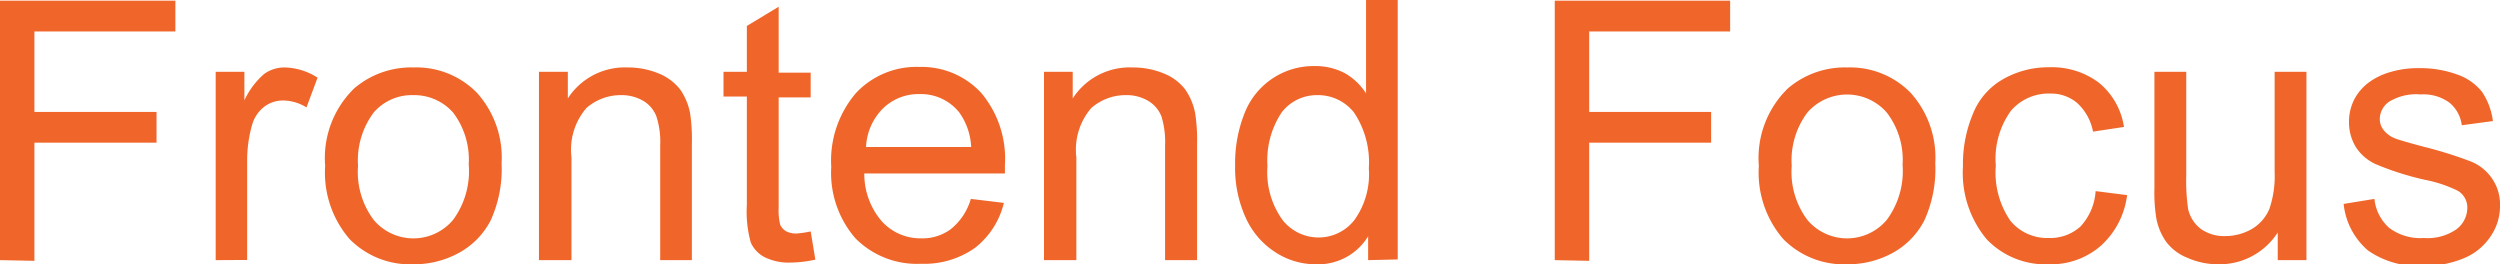 <svg id="Layer_1" data-name="Layer 1" xmlns="http://www.w3.org/2000/svg" viewBox="0 0 144.54 15.28"><defs><style>.cls-1{fill:#f06529;}</style></defs><title>frontendfocus</title><path class="cls-1" d="M2.72,31.54v-15H12.86v1.78H4.71v4.65h7.06v1.78H4.71v6.83Z" transform="translate(-2.72 -16.5)"/><path class="cls-1" d="M15.19,31.54V20.65h1.66V22.3A4.54,4.54,0,0,1,18,20.77a2,2,0,0,1,1.18-.37,3.66,3.66,0,0,1,1.9.59l-.64,1.72a2.6,2.6,0,0,0-1.35-.4,1.78,1.78,0,0,0-1.09.36,2,2,0,0,0-.69,1,7.4,7.4,0,0,0-.3,2.15v5.71Z" transform="translate(-2.72 -16.5)"/><path class="cls-1" d="M21.52,26.09a5.61,5.61,0,0,1,1.68-4.48,5.06,5.06,0,0,1,3.42-1.21,4.9,4.9,0,0,1,3.68,1.47,5.6,5.6,0,0,1,1.42,4.07,7.17,7.17,0,0,1-.63,3.3,4.45,4.45,0,0,1-1.84,1.88,5.38,5.38,0,0,1-2.63.66,4.91,4.91,0,0,1-3.69-1.46A5.87,5.87,0,0,1,21.52,26.09Zm1.9,0a4.61,4.61,0,0,0,.91,3.13,3,3,0,0,0,4.58,0A4.75,4.75,0,0,0,29.82,26,4.49,4.49,0,0,0,28.91,23a3,3,0,0,0-2.29-1,2.92,2.92,0,0,0-2.29,1A4.62,4.62,0,0,0,23.42,26.09Z" transform="translate(-2.72 -16.5)"/><path class="cls-1" d="M33.88,31.54V20.65h1.67v1.54A3.92,3.92,0,0,1,39,20.4a4.64,4.64,0,0,1,1.81.35,3,3,0,0,1,1.24.93,3.61,3.61,0,0,1,.57,1.37,10.43,10.43,0,0,1,.1,1.79v6.7H40.89V24.91a4.75,4.75,0,0,0-.22-1.68,1.8,1.8,0,0,0-.76-.9A2.48,2.48,0,0,0,38.62,22a3,3,0,0,0-2,.75,3.69,3.69,0,0,0-.86,2.84v5.95Z" transform="translate(-2.72 -16.5)"/><path class="cls-1" d="M49.59,29.88l.27,1.63a6.81,6.81,0,0,1-1.39.17,3.18,3.18,0,0,1-1.56-.32,1.78,1.78,0,0,1-.78-.83,6.64,6.64,0,0,1-.23-2.18V22.08H44.55V20.65H45.9V18l1.84-1.11v3.81h1.85v1.43H47.74v6.37a3.41,3.41,0,0,0,.09,1,.86.86,0,0,0,.32.36,1.23,1.23,0,0,0,.63.14A5.75,5.75,0,0,0,49.59,29.88Z" transform="translate(-2.72 -16.5)"/><path class="cls-1" d="M58.85,28l1.91.23a4.68,4.68,0,0,1-1.67,2.6,5.07,5.07,0,0,1-3.12.92,5,5,0,0,1-3.79-1.47,5.77,5.77,0,0,1-1.4-4.13,6,6,0,0,1,1.42-4.26,4.78,4.78,0,0,1,3.67-1.52,4.69,4.69,0,0,1,3.57,1.49,5.9,5.9,0,0,1,1.38,4.18c0,.11,0,.27,0,.49H52.69a4.19,4.19,0,0,0,1,2.75,3,3,0,0,0,2.27,1,2.76,2.76,0,0,0,1.73-.53A3.49,3.49,0,0,0,58.85,28Zm-6.06-3h6.08A3.72,3.72,0,0,0,58.18,23a2.83,2.83,0,0,0-2.29-1.06,2.93,2.93,0,0,0-2.14.85A3.35,3.35,0,0,0,52.79,25.05Z" transform="translate(-2.72 -16.5)"/><path class="cls-1" d="M63.08,31.54V20.65h1.66v1.54A3.92,3.92,0,0,1,68.2,20.4a4.64,4.64,0,0,1,1.81.35,2.9,2.9,0,0,1,1.24.93,3.61,3.61,0,0,1,.57,1.37,10.15,10.15,0,0,1,.11,1.79v6.7H70.08V24.91a5,5,0,0,0-.21-1.68,1.82,1.82,0,0,0-.77-.9A2.43,2.43,0,0,0,67.81,22a3,3,0,0,0-2,.75,3.69,3.69,0,0,0-.86,2.84v5.95Z" transform="translate(-2.72 -16.5)"/><path class="cls-1" d="M81.82,31.54V30.16a3.38,3.38,0,0,1-3,1.62,4.28,4.28,0,0,1-2.4-.72,4.63,4.63,0,0,1-1.69-2,6.92,6.92,0,0,1-.6-3,7.8,7.8,0,0,1,.54-3,4.28,4.28,0,0,1,4.06-2.74,3.63,3.63,0,0,1,1.76.42A3.54,3.54,0,0,1,81.7,21.9V16.5h1.83v15ZM76,26.1a4.71,4.71,0,0,0,.88,3.13,2.65,2.65,0,0,0,2.08,1,2.62,2.62,0,0,0,2.06-1,4.54,4.54,0,0,0,.84-3A5.16,5.16,0,0,0,81,23a2.65,2.65,0,0,0-2.12-1,2.56,2.56,0,0,0-2.06,1A5,5,0,0,0,76,26.1Z" transform="translate(-2.72 -16.5)"/><path class="cls-1" d="M92.61,31.54v-15h10.14v1.78H94.6v4.65h7.05v1.78H94.6v6.83Z" transform="translate(-2.72 -16.5)"/><path class="cls-1" d="M104.41,26.09a5.61,5.61,0,0,1,1.68-4.48,5.06,5.06,0,0,1,3.43-1.21,4.9,4.9,0,0,1,3.67,1.47,5.6,5.6,0,0,1,1.42,4.07,7.17,7.17,0,0,1-.63,3.3,4.48,4.48,0,0,1-1.83,1.88,5.4,5.4,0,0,1-2.63.66,4.92,4.92,0,0,1-3.7-1.46A5.87,5.87,0,0,1,104.41,26.09Zm1.9,0a4.61,4.61,0,0,0,.91,3.13,3,3,0,0,0,4.58,0,4.74,4.74,0,0,0,.92-3.19A4.49,4.49,0,0,0,111.8,23a3.05,3.05,0,0,0-4.58,0A4.62,4.62,0,0,0,106.31,26.09Z" transform="translate(-2.72 -16.5)"/><path class="cls-1" d="M123.88,27.55l1.82.23a4.72,4.72,0,0,1-1.53,2.94,4.39,4.39,0,0,1-3,1.06,4.69,4.69,0,0,1-3.6-1.46,6,6,0,0,1-1.36-4.19,7.55,7.55,0,0,1,.59-3.08,4,4,0,0,1,1.78-2,5.26,5.26,0,0,1,2.6-.66,4.51,4.51,0,0,1,2.9.9,4.09,4.09,0,0,1,1.44,2.55l-1.79.27a3,3,0,0,0-.91-1.65,2.33,2.33,0,0,0-1.57-.55,2.86,2.86,0,0,0-2.27,1,4.73,4.73,0,0,0-.87,3.16,4.91,4.91,0,0,0,.84,3.19,2.74,2.74,0,0,0,2.19,1A2.61,2.61,0,0,0,123,29.6,3.3,3.3,0,0,0,123.88,27.55Z" transform="translate(-2.72 -16.5)"/><path class="cls-1" d="M134.41,31.54v-1.6A4,4,0,0,1,131,31.78a4.36,4.36,0,0,1-1.8-.37,2.84,2.84,0,0,1-1.24-.93,3.43,3.43,0,0,1-.57-1.36,9.13,9.13,0,0,1-.11-1.73V20.65h1.84v6a11.25,11.25,0,0,0,.11,1.94,2,2,0,0,0,.74,1.15,2.34,2.34,0,0,0,1.4.41,3.1,3.1,0,0,0,1.56-.42,2.46,2.46,0,0,0,1-1.16,5.88,5.88,0,0,0,.3-2.13V20.65h1.84V31.54Z" transform="translate(-2.72 -16.5)"/><path class="cls-1" d="M138.22,28.29,140,28a2.58,2.58,0,0,0,.86,1.68,3,3,0,0,0,2,.58,2.92,2.92,0,0,0,1.89-.51,1.56,1.56,0,0,0,.62-1.22,1.12,1.12,0,0,0-.55-1,7.48,7.48,0,0,0-1.88-.63,16.72,16.72,0,0,1-2.82-.89,2.68,2.68,0,0,1-1.19-1,2.74,2.74,0,0,1-.4-1.46,2.81,2.81,0,0,1,.33-1.35,2.9,2.9,0,0,1,.91-1,3.88,3.88,0,0,1,1.17-.54,5.53,5.53,0,0,1,1.6-.22,6.24,6.24,0,0,1,2.25.37,3.14,3.14,0,0,1,1.43,1,3.91,3.91,0,0,1,.63,1.69l-1.8.24a2,2,0,0,0-.72-1.31,2.55,2.55,0,0,0-1.66-.47,3,3,0,0,0-1.82.42,1.23,1.23,0,0,0-.54,1,1,1,0,0,0,.23.65,1.59,1.59,0,0,0,.7.49c.19.07.73.23,1.63.47a23.4,23.4,0,0,1,2.74.86,2.71,2.71,0,0,1,1.21,1,2.65,2.65,0,0,1,.44,1.58,3.07,3.07,0,0,1-.54,1.73,3.4,3.4,0,0,1-1.55,1.27,5.79,5.79,0,0,1-2.3.44,5.09,5.09,0,0,1-3.23-.88A4.09,4.09,0,0,1,138.22,28.29Z" transform="translate(-2.72 -16.5)"/></svg>